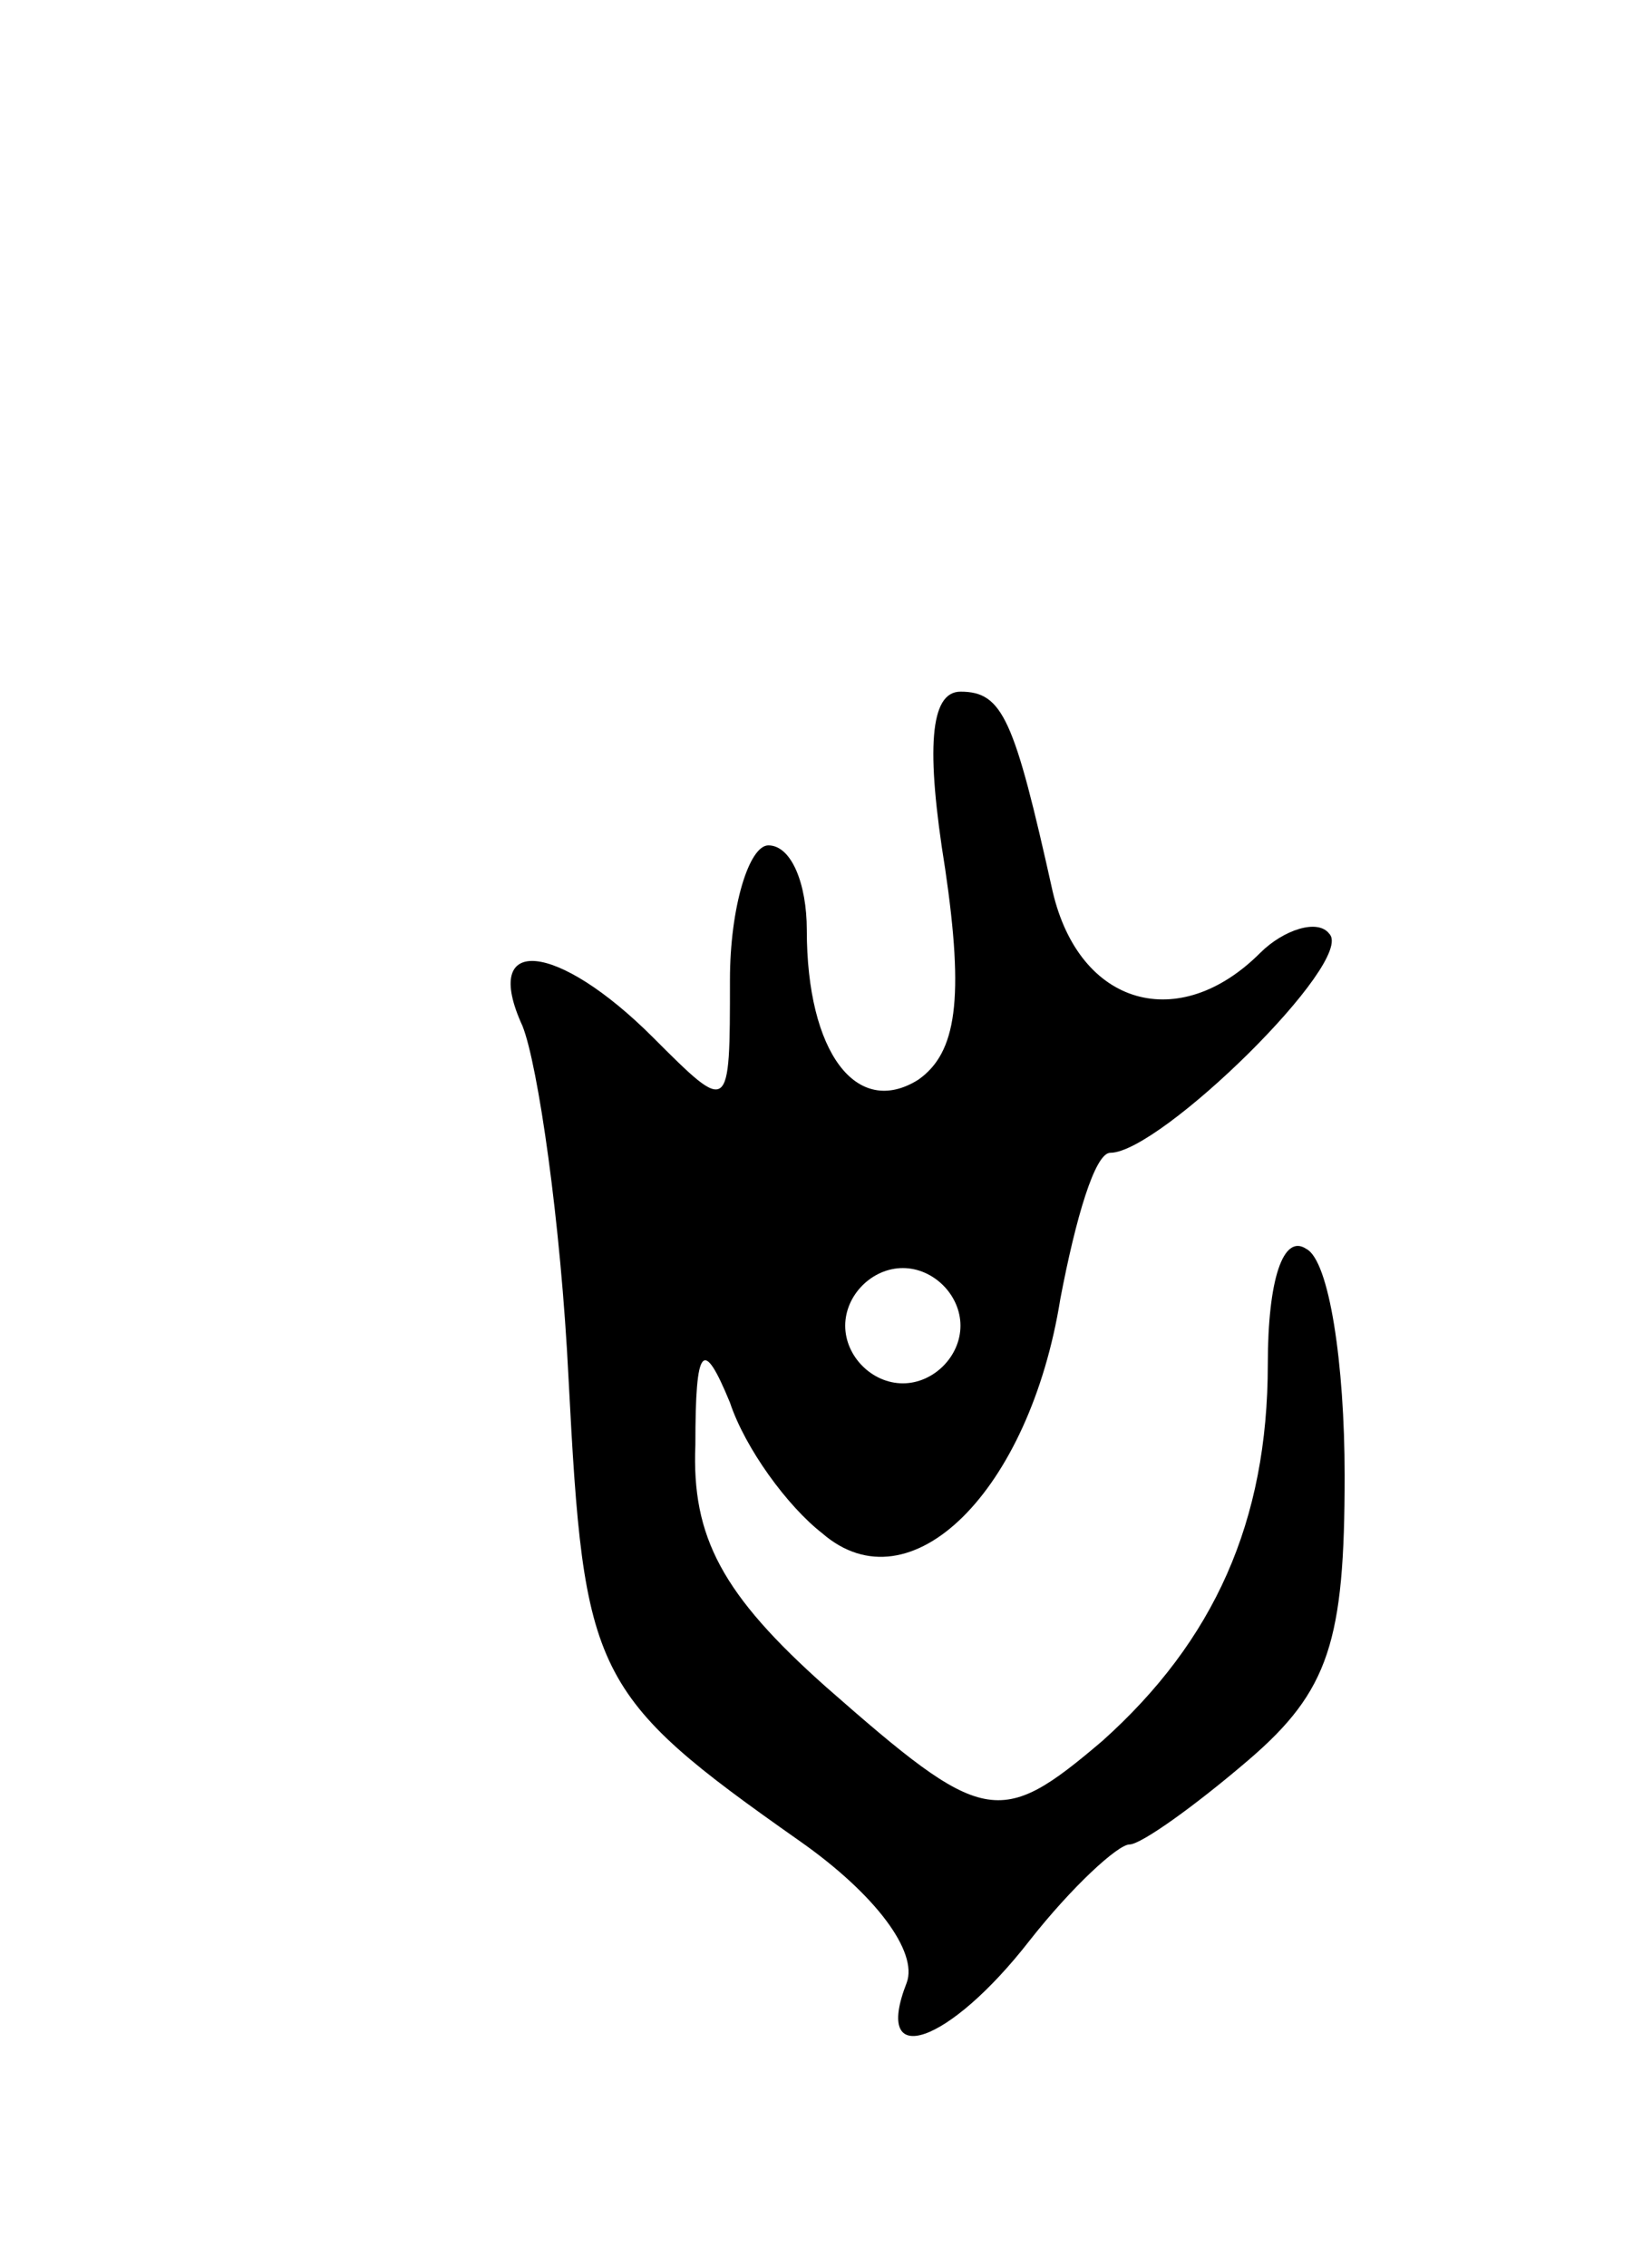 <svg version="1.0" xmlns="http://www.w3.org/2000/svg"
 width="43pt" height="59pt" viewBox="0 0 43 59"
 preserveAspectRatio="xMidYMid meet">
<g transform="translate(0,59) scale(0.1,-0.1)"
fill="#000000" stroke="none">
<path d="M246 364 c5 -34 3 -48 -7 -55 -16 -10 -29 7 -29 39 0 12 -4 22 -10
22 -5 0 -10 -16 -10 -35 0 -35 0 -35 -20 -15 -25 25 -45 27 -34 3 4 -10 10
-51 12 -92 4 -77 6 -82 60 -120 20 -14 31 -29 28 -37 -9 -23 11 -16 32 11 11
14 23 25 26 25 3 0 17 10 31 22 21 18 25 31 25 74 0 29 -4 56 -10 59 -6 4 -10
-8 -10 -30 0 -41 -14 -72 -43 -98 -27 -23 -31 -22 -72 14 -27 24 -35 39 -34
63 0 26 2 28 9 11 4 -12 15 -27 24 -34 23 -20 54 11 62 61 4 21 9 38 13 38 13
0 64 50 57 57 -3 4 -12 1 -18 -5 -21 -21 -47 -14 -54 16 -10 45 -13 52 -24 52
-8 0 -9 -15 -4 -46z m4 -119 c0 -8 -7 -15 -15 -15 -8 0 -15 7 -15 15 0 8 7 15
15 15 8 0 15 -7 15 -15z"/>
</g>
</svg>
